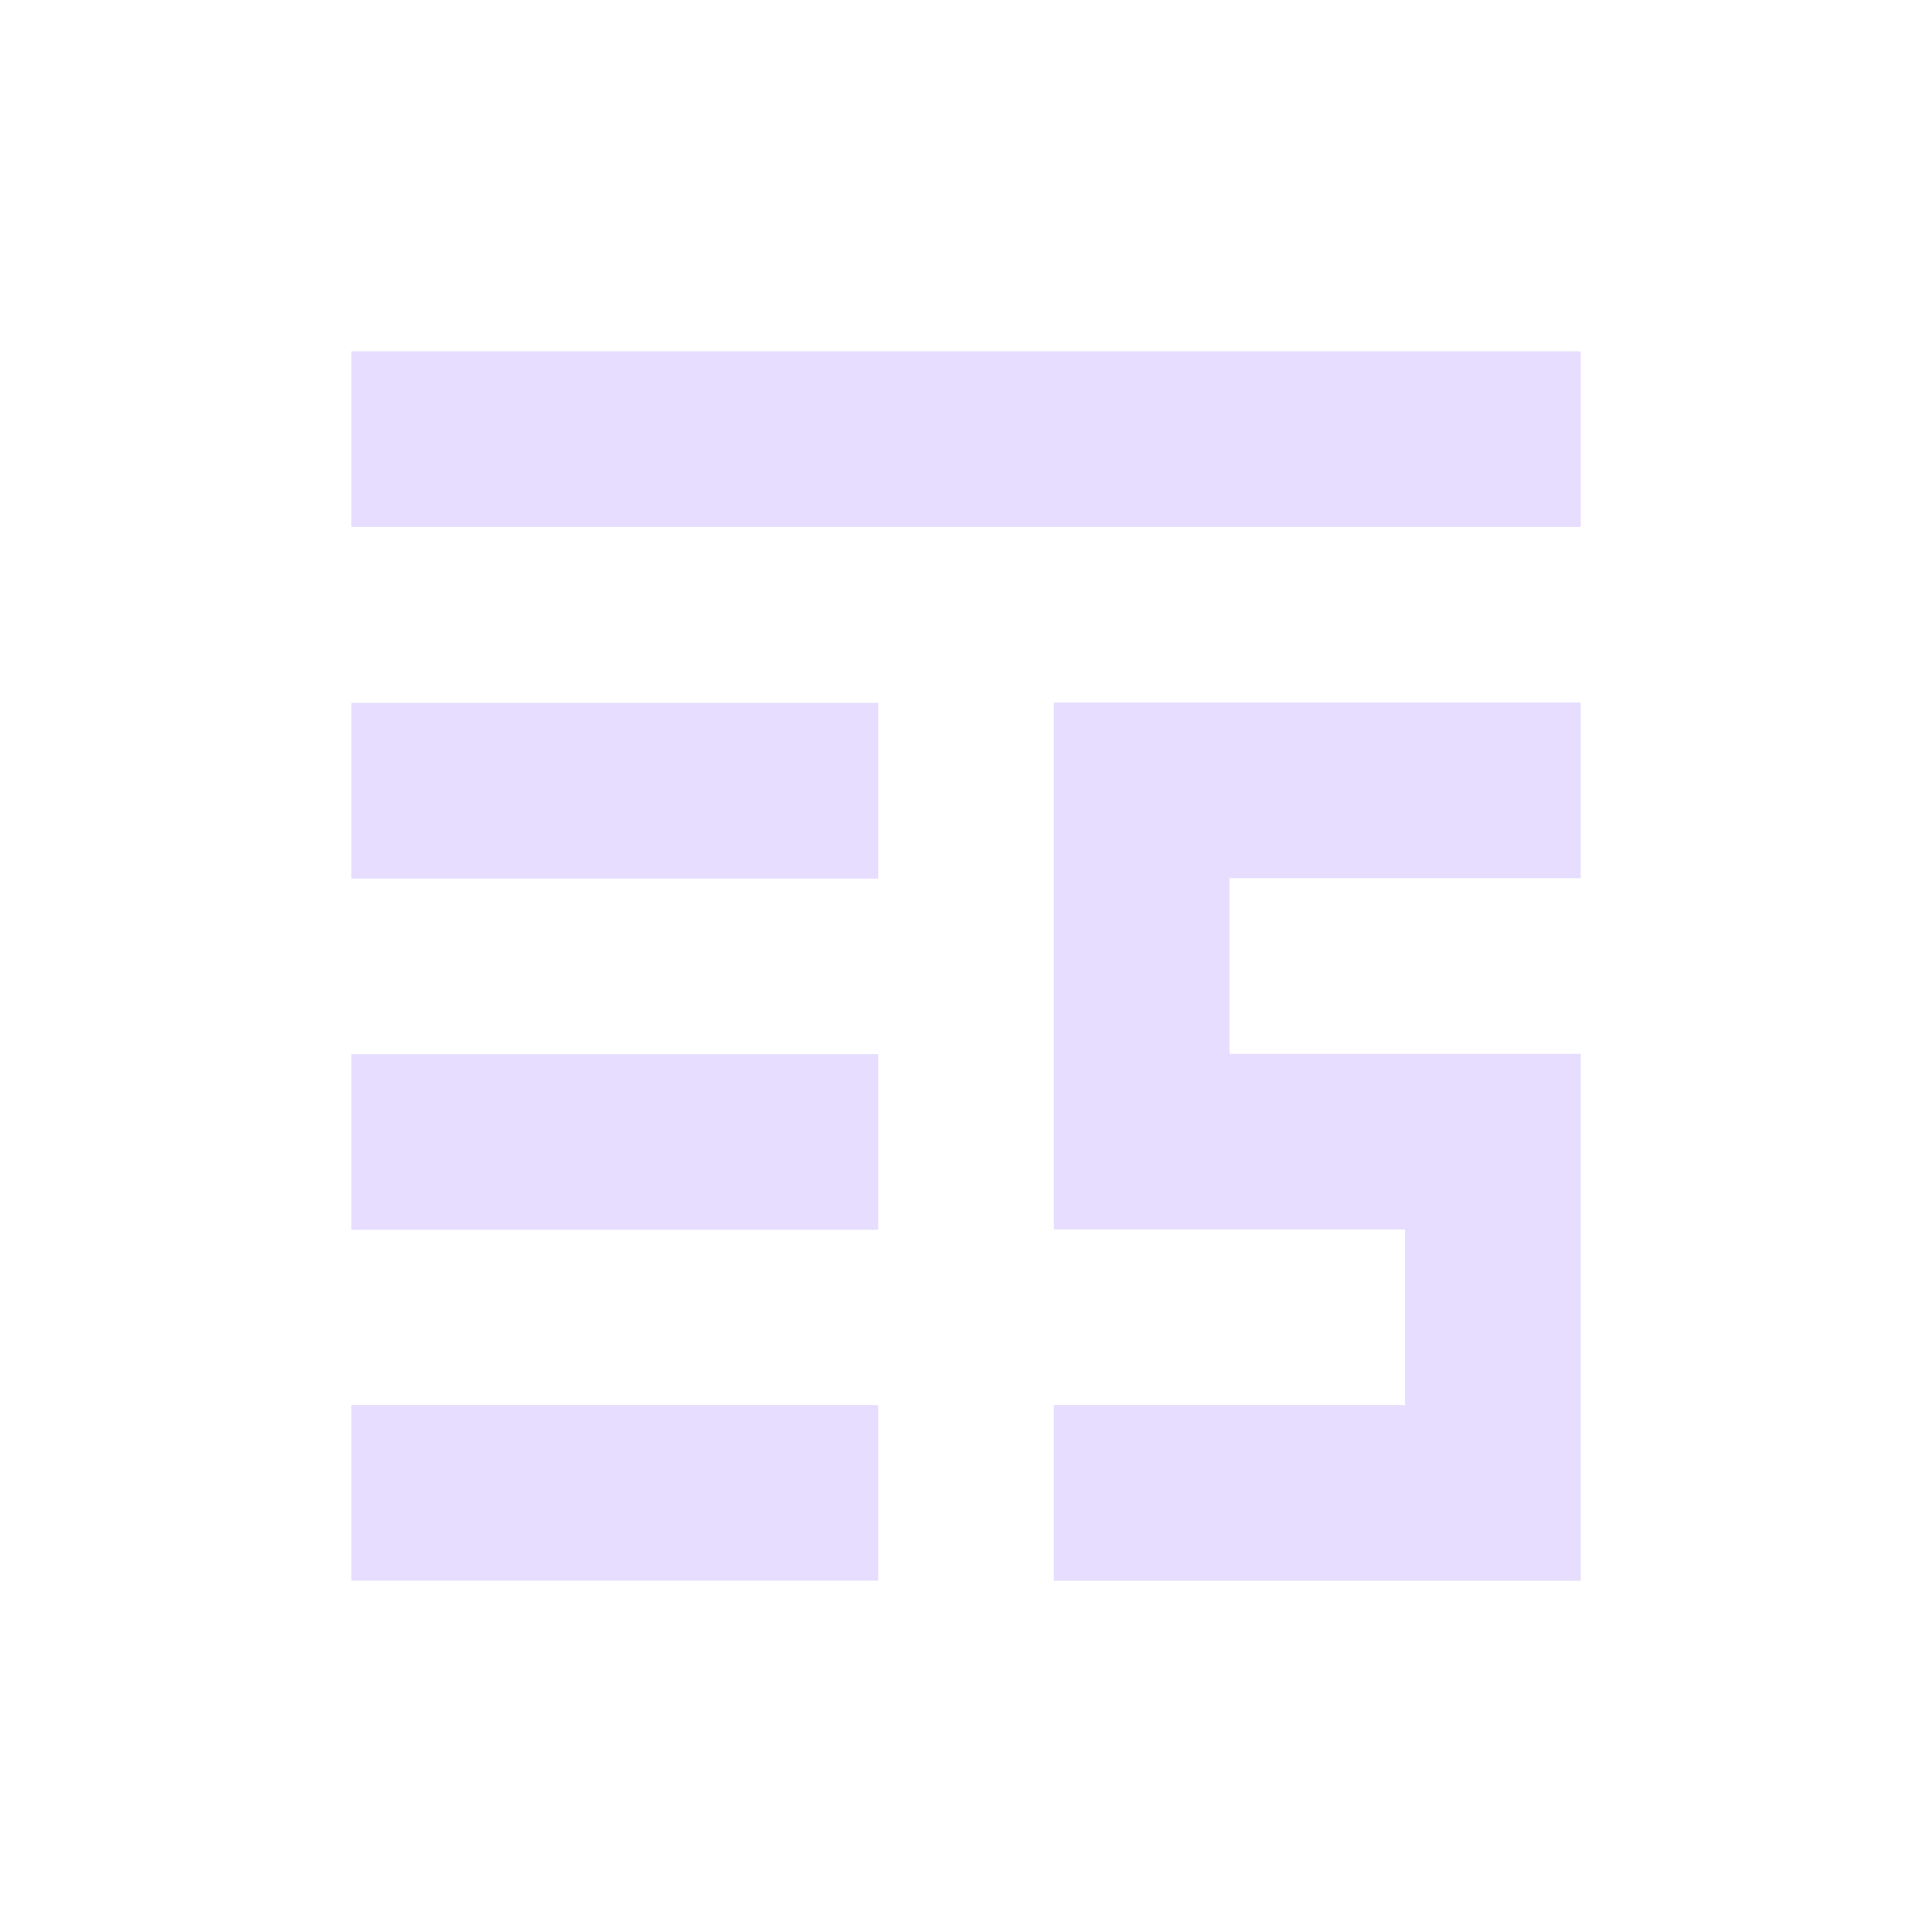 <svg height="22" viewBox="0 0 22 22" width="22" xmlns="http://www.w3.org/2000/svg">
  <path d="m1 1v2h14v-2zm8 4v2 3 1h4v2h-4v2h6v-2-3-1h-4v-2h4v-2h-4zm-8 .004v2h6v-2zm0 4v2h6v-2zm0 3.996v2h6v-2z" fill="#e6ddff" transform="translate(3 3)"/>
</svg>
